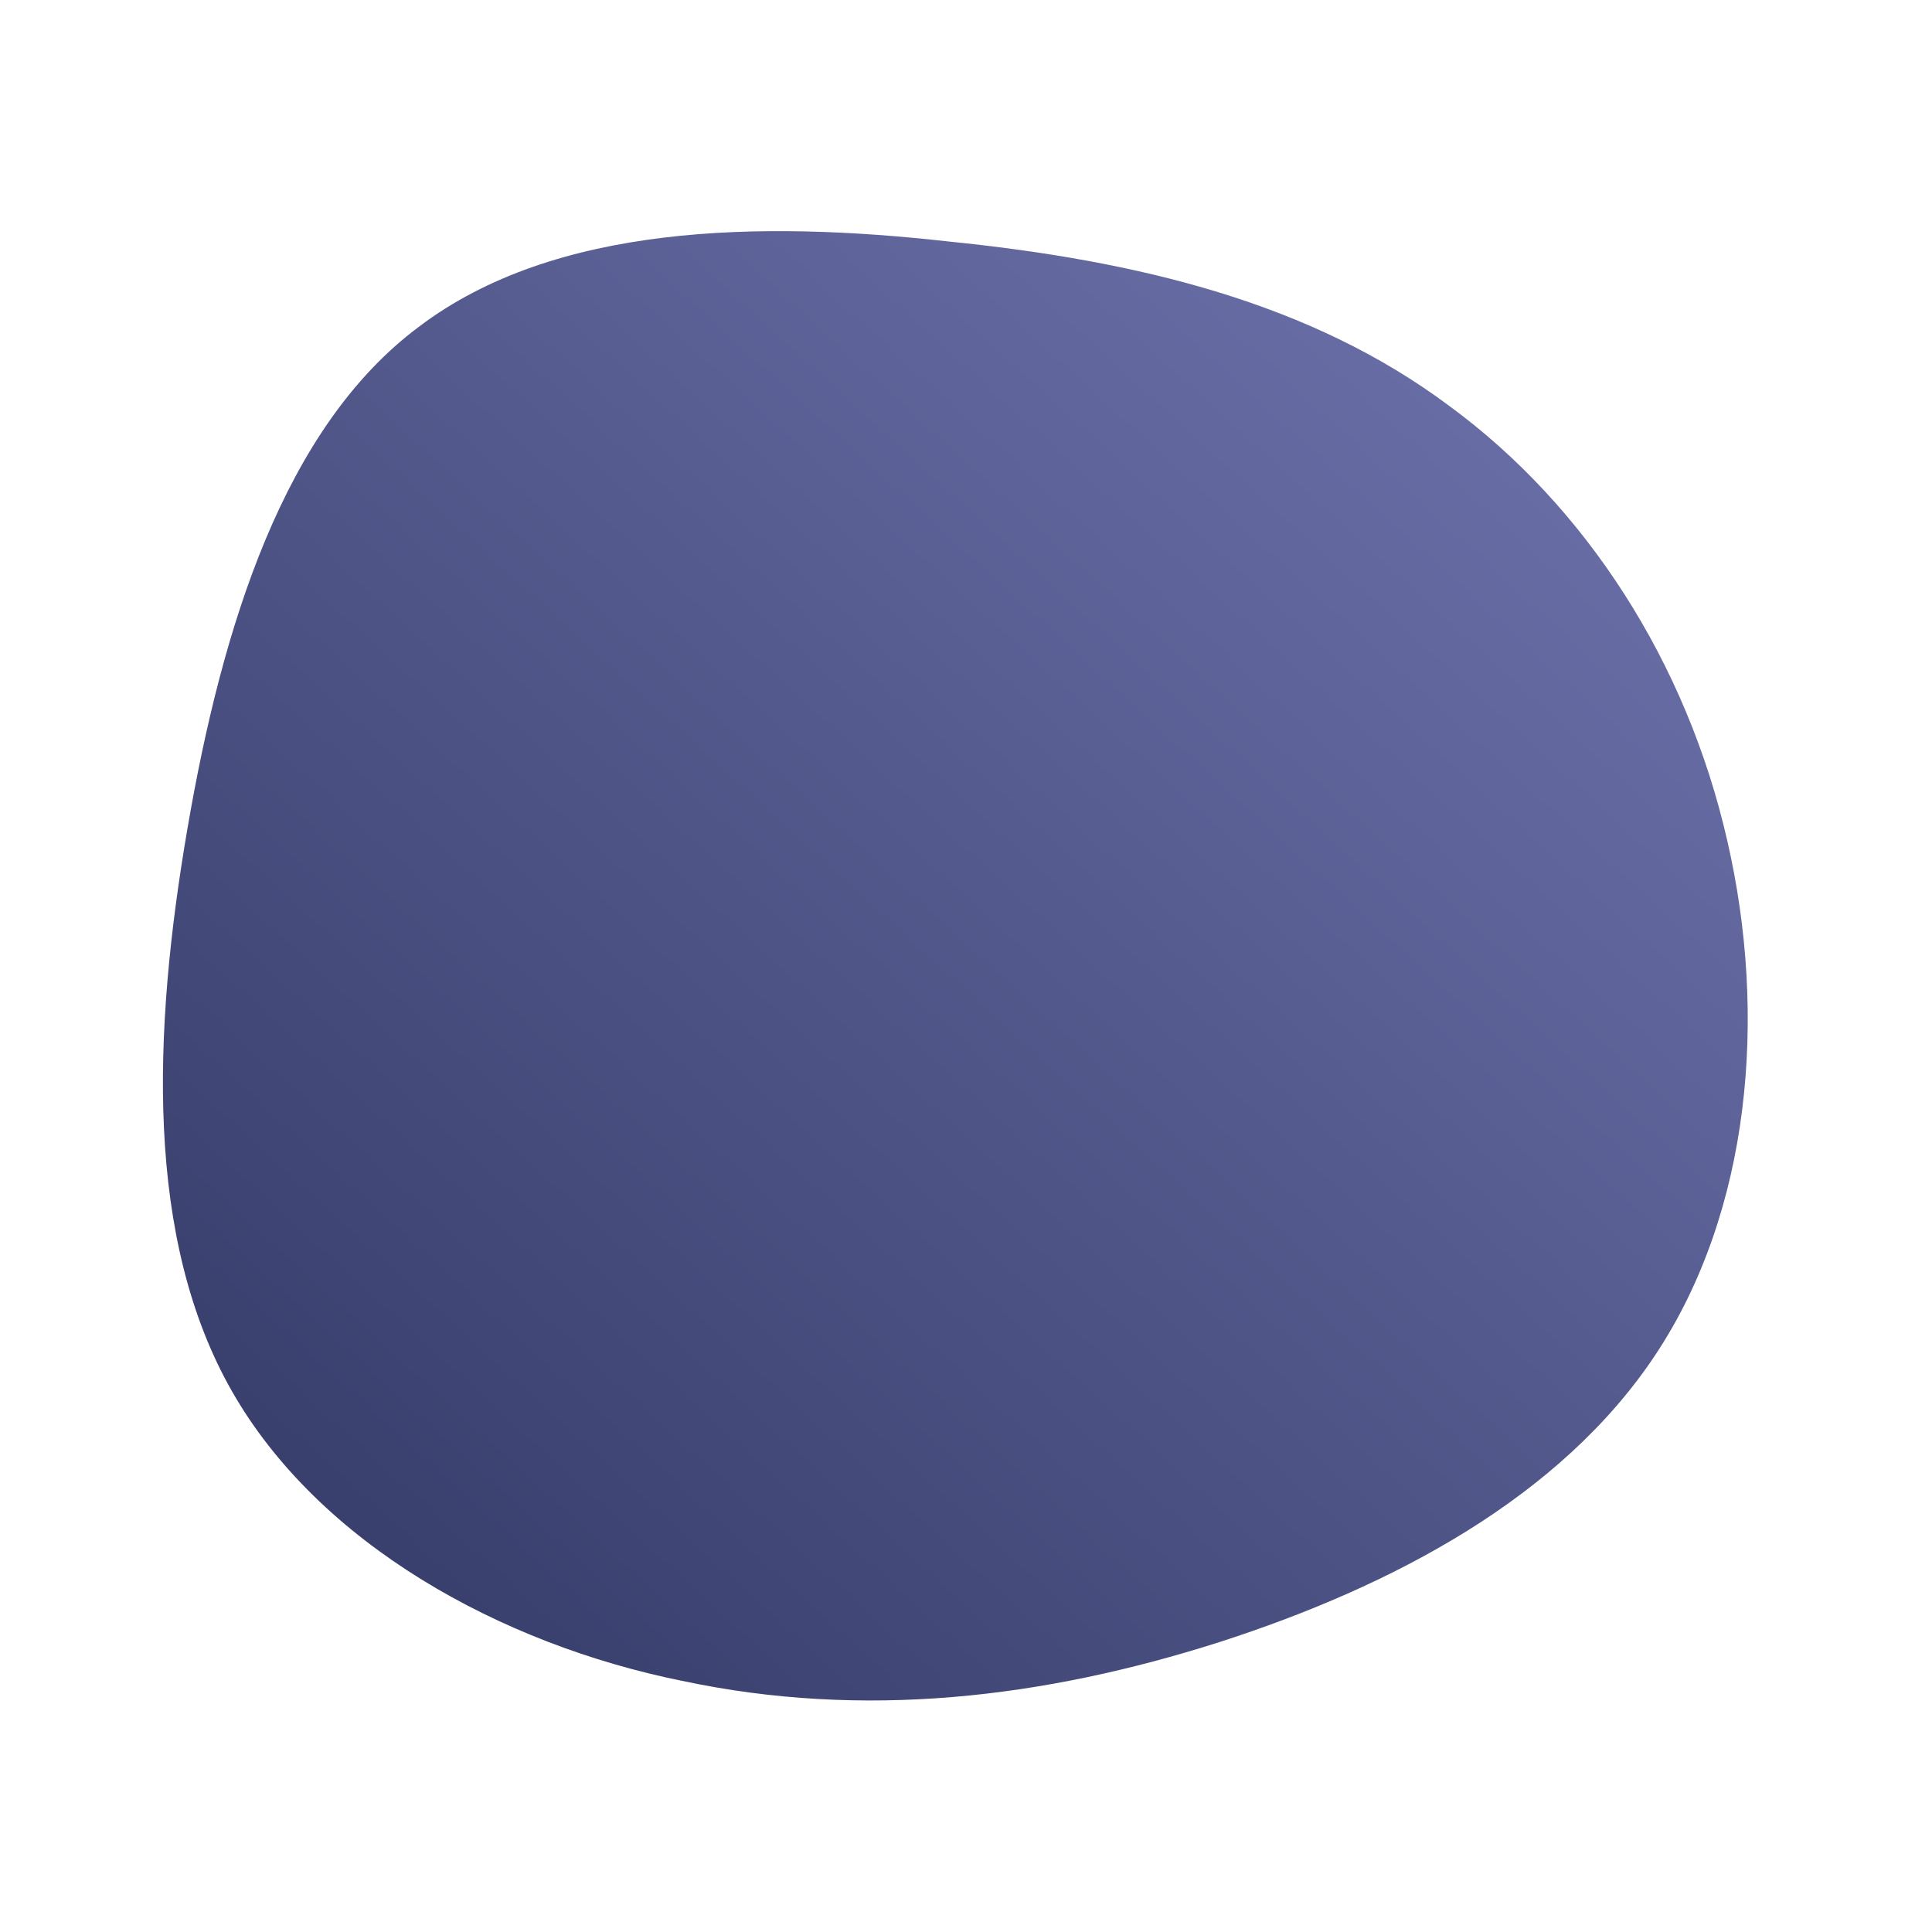 <!--?xml version="1.0" standalone="no"?-->
              <svg id="sw-js-blob-svg" viewBox="0 0 100 100" xmlns="http://www.w3.org/2000/svg" version="1.1">
                    <defs> 
                        <linearGradient id="sw-gradient" x1="0" x2="1" y1="1" y2="0">
                            <stop id="stop1" stop-color="rgba(48.716, 55.58, 99.111, 1)" offset="0%"></stop>
                            <stop id="stop2" stop-color="rgba(113.674, 117.976, 176.522, 1)" offset="100%"></stop>
                        </linearGradient>
                    </defs>
                <path fill="url(#sw-gradient)" d="M25,-29C32.1,-23.8,37.3,-15.7,39.4,-6.5C41.5,2.6,40.6,12.7,35.7,20.1C30.8,27.5,22.1,32.1,13.1,35C4,37.9,-5.3,39,-14.7,37C-24.1,35.1,-33.5,29.9,-38,22C-42.5,14.1,-42.1,3.4,-40.3,-7.1C-38.5,-17.6,-35.3,-27.9,-28.3,-33.1C-21.3,-38.4,-10.7,-38.6,-0.9,-37.5C9,-36.5,17.9,-34.3,25,-29Z" width="100%" height="100%" transform="translate(50 50)" stroke-width="0" style="transition: all 0.3s ease 0s;" stroke="url(#sw-gradient)"></path>
              </svg>